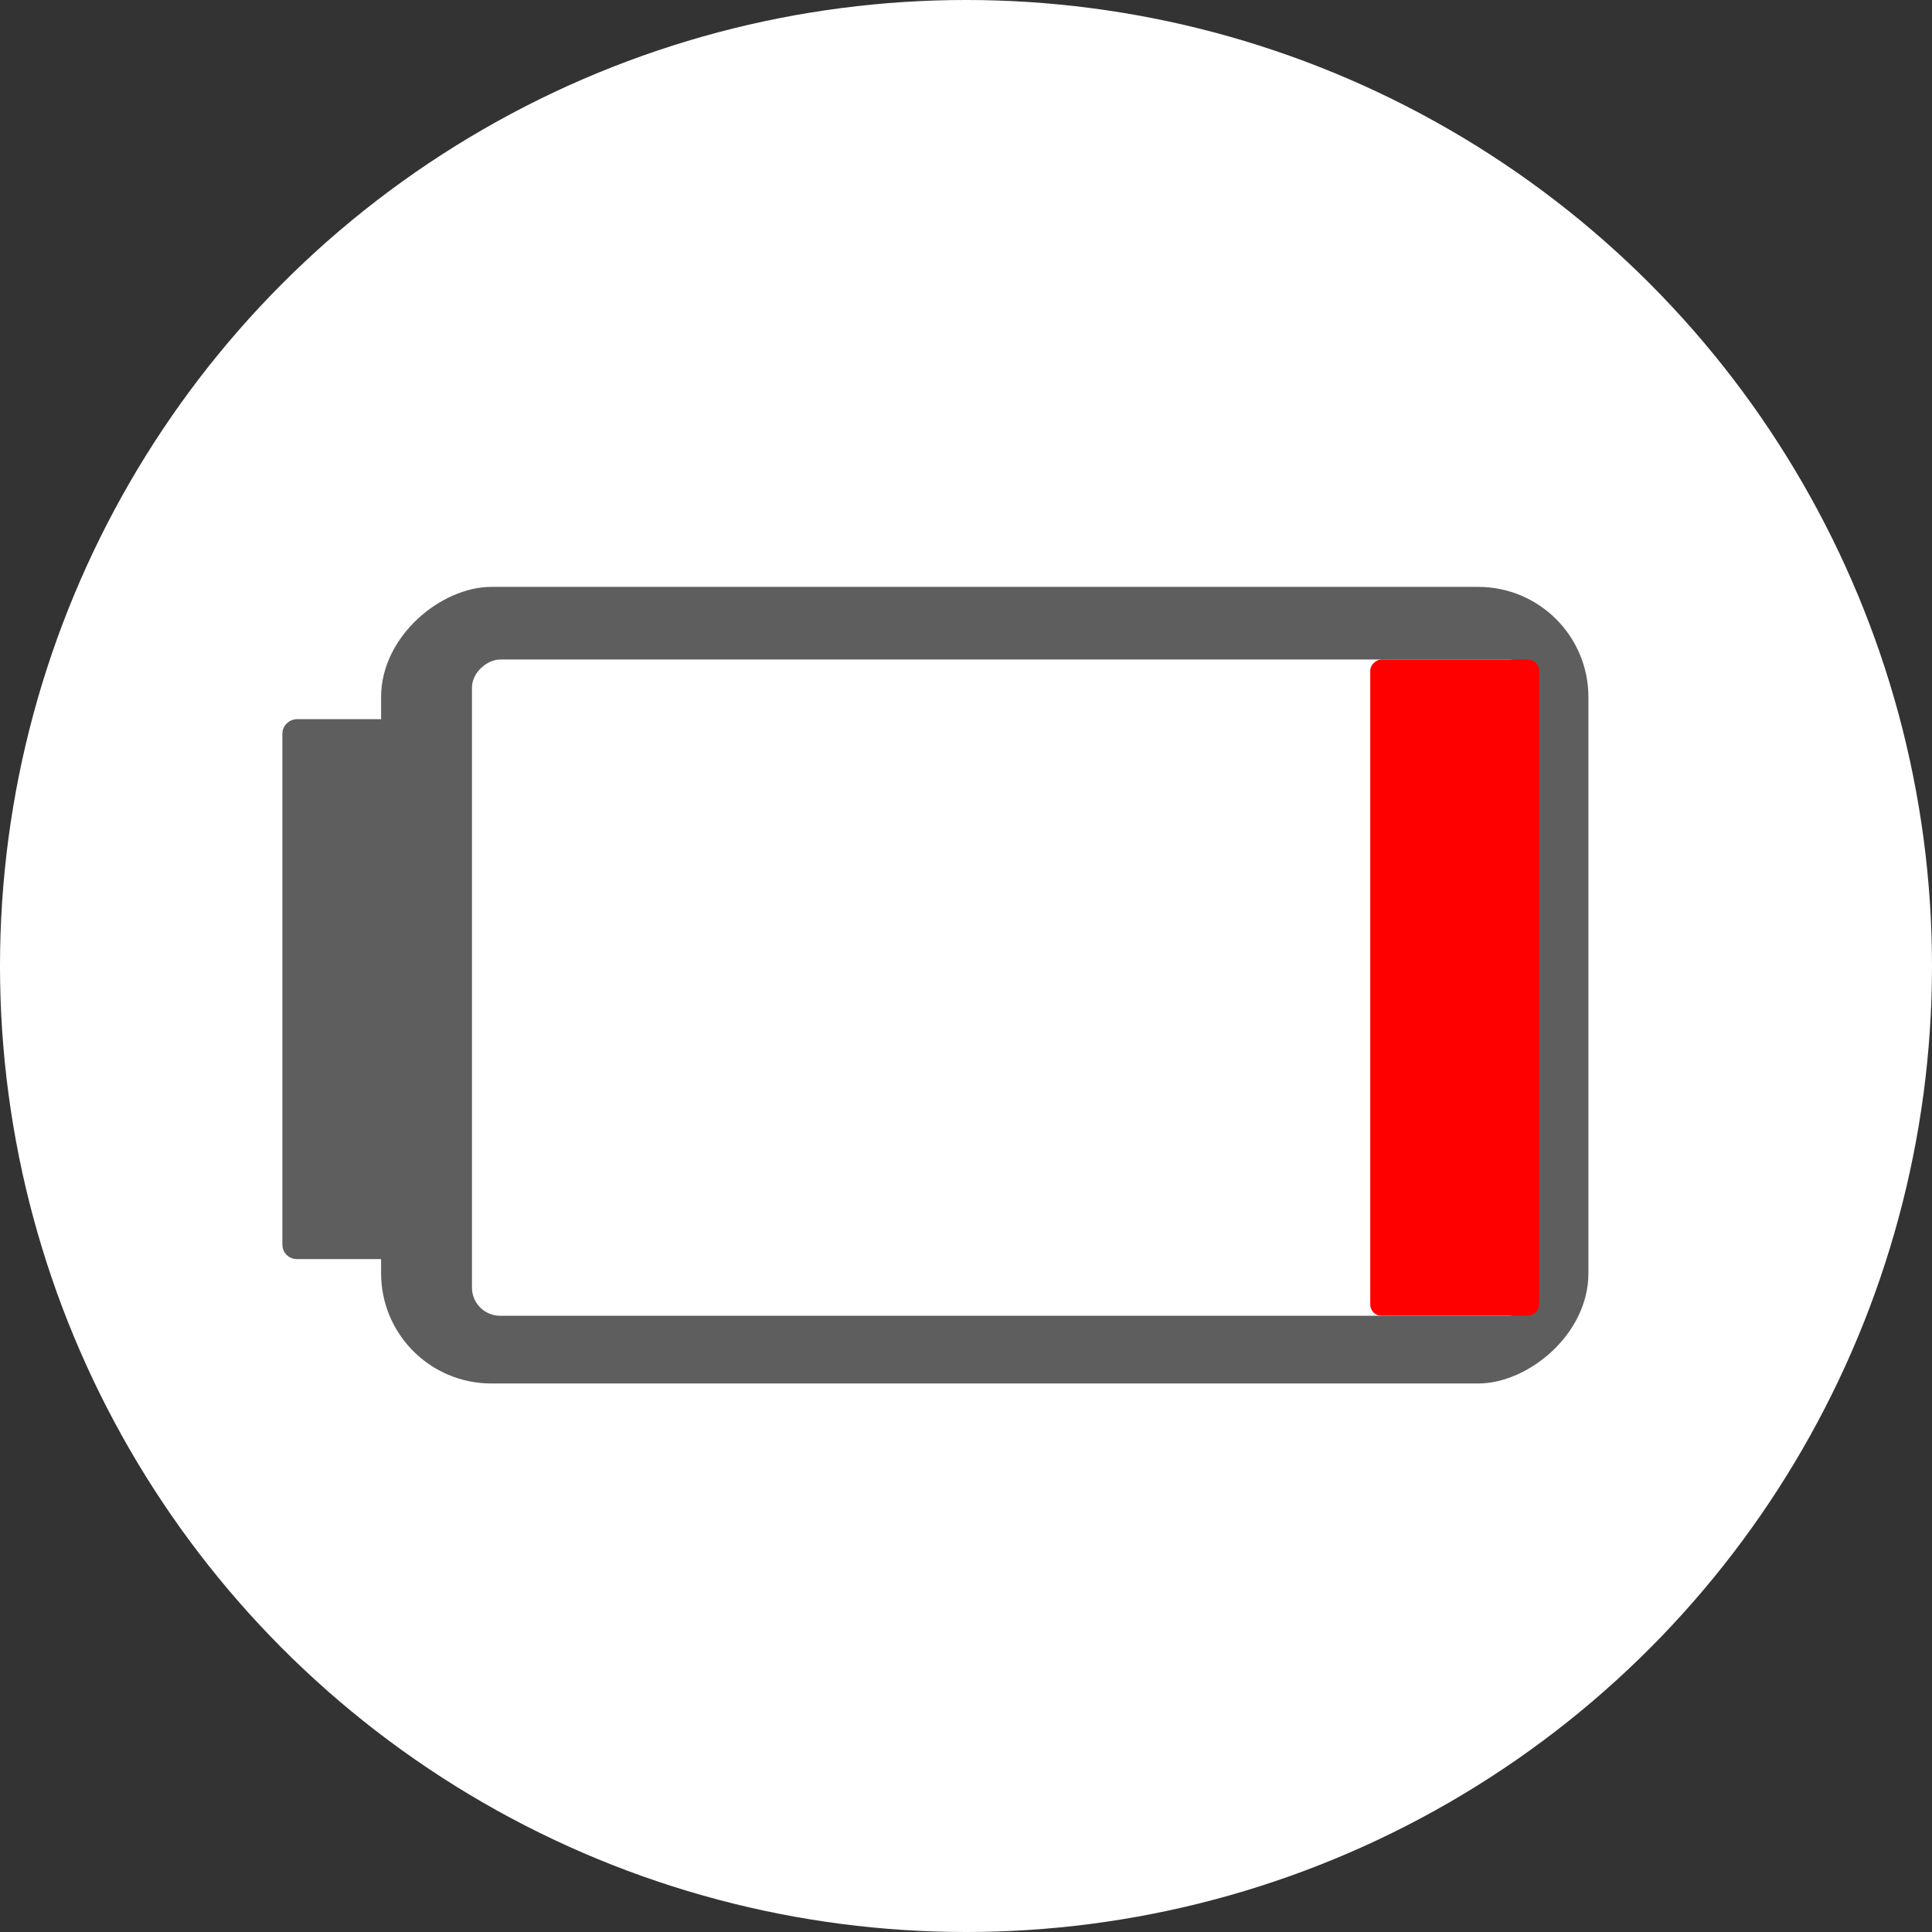 <svg id="Layer_1" data-name="Layer 1" xmlns="http://www.w3.org/2000/svg" viewBox="0 0 789.08 789.08">
  <rect x="0" y="0" width="789.08" height="789.08" fill="#333333" stroke="none"/>
  <title>tired</title>
  <g id="food_groups" data-name="food groups">
    <circle cx="394.54" cy="394.54" r="394.54" fill="#fff"/>
  </g>
  <g id="tired">
    <g>
      <rect x="481.29" y="233.65" width="319.35" height="487.1" rx="42" ry="42" transform="translate(-75 1043.34) rotate(-90)" fill="#5e5e5e" stroke="#5e5e5e" stroke-miterlimit="10" stroke-width="6"/>
      <rect x="514.95" y="260.76" width="268.03" height="434.87" rx="11.52" ry="11.52" transform="translate(-68 1052.34) rotate(-90)" fill="#fff"/>
      <rect x="698.9" y="443.7" width="268.03" height="68.98" rx="4.59" ry="4.59" transform="translate(115.95 1236.28) rotate(-90)" fill="red"/>
      <rect x="270" y="458.65" width="214.52" height="40.32" rx="2.83" ry="2.83" transform="translate(-340.32 781.24) rotate(-90)" fill="#5e5e5e" stroke="#5e5e5e" stroke-miterlimit="10" stroke-width="6"/>
    </g>
  </g>
</svg>
